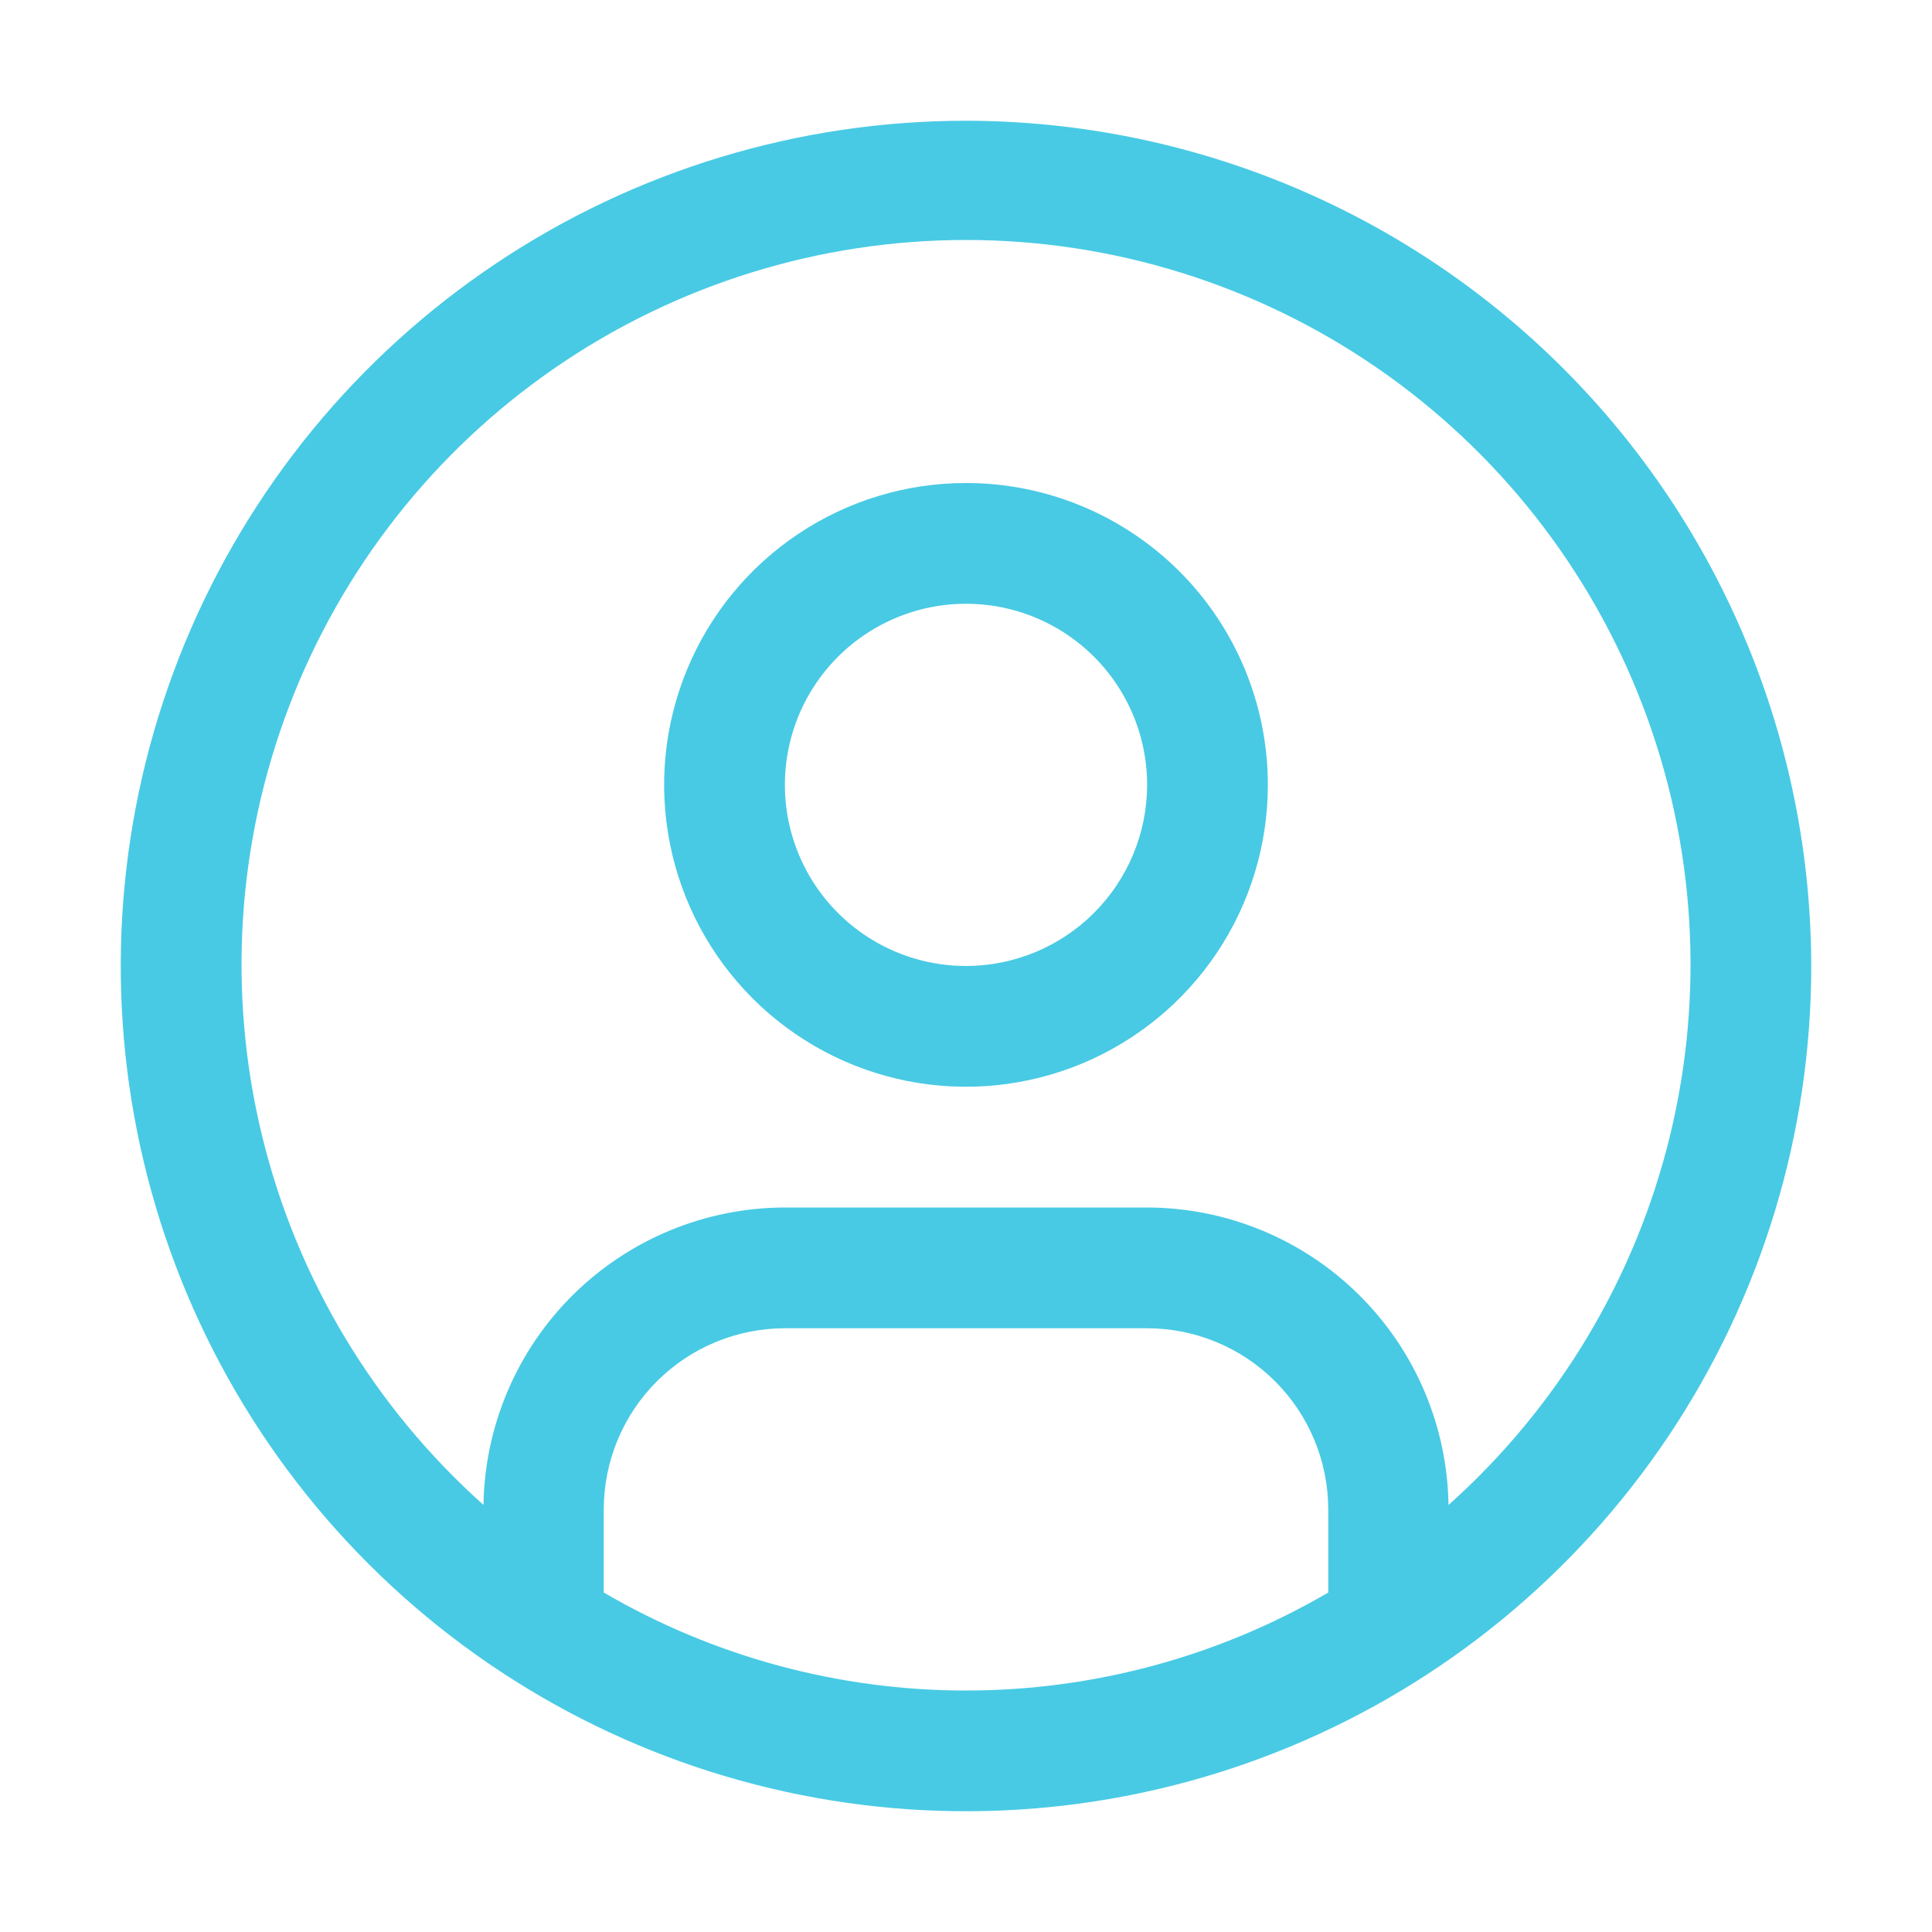 <svg width="66" height="66" viewBox="0 0 66 66" fill="none" xmlns="http://www.w3.org/2000/svg">
<path d="M33 16.5C30.96 16.5 28.967 17.105 27.271 18.238C25.575 19.371 24.253 20.982 23.473 22.866C22.692 24.75 22.488 26.824 22.886 28.824C23.284 30.825 24.266 32.662 25.708 34.105C27.15 35.547 28.988 36.529 30.988 36.927C32.989 37.325 35.062 37.12 36.946 36.34C38.831 35.559 40.441 34.238 41.575 32.542C42.708 30.846 43.312 28.852 43.312 26.812C43.312 24.078 42.226 21.454 40.292 19.52C38.358 17.587 35.735 16.5 33 16.5ZM33 33C31.776 33 30.58 32.637 29.562 31.957C28.545 31.277 27.752 30.311 27.284 29.18C26.815 28.05 26.693 26.806 26.931 25.605C27.17 24.405 27.759 23.303 28.625 22.437C29.49 21.572 30.593 20.983 31.793 20.744C32.993 20.505 34.237 20.628 35.368 21.096C36.498 21.564 37.465 22.357 38.145 23.375C38.825 24.392 39.188 25.589 39.188 26.812C39.186 28.453 38.533 30.026 37.373 31.186C36.213 32.346 34.641 32.998 33 33Z" fill="#48CAE4"/>
<path d="M33 4.125C27.289 4.125 21.706 5.818 16.958 8.991C12.209 12.164 8.508 16.674 6.323 21.95C4.138 27.226 3.566 33.032 4.68 38.633C5.794 44.234 8.544 49.38 12.582 53.418C16.62 57.456 21.766 60.206 27.367 61.32C32.968 62.434 38.774 61.862 44.05 59.677C49.326 57.492 53.836 53.791 57.009 49.042C60.181 44.294 61.875 38.711 61.875 33C61.866 25.345 58.821 18.005 53.408 12.592C47.995 7.179 40.655 4.134 33 4.125ZM20.625 54.403V51.562C20.627 49.922 21.279 48.349 22.439 47.189C23.599 46.029 25.172 45.377 26.812 45.375H39.188C40.828 45.377 42.401 46.029 43.561 47.189C44.721 48.349 45.373 49.922 45.375 51.562V54.403C41.62 56.595 37.349 57.751 33 57.751C28.651 57.751 24.381 56.595 20.625 54.403ZM49.483 51.41C49.442 48.705 48.34 46.124 46.414 44.223C44.489 42.323 41.893 41.255 39.188 41.25H26.812C24.107 41.255 21.512 42.323 19.586 44.223C17.66 46.124 16.558 48.705 16.517 51.41C12.776 48.07 10.139 43.673 8.953 38.801C7.767 33.929 8.089 28.812 9.877 24.127C11.664 19.442 14.832 15.41 18.961 12.566C23.091 9.722 27.987 8.198 33.001 8.198C38.015 8.198 42.911 9.722 47.041 12.566C51.17 15.41 54.338 19.442 56.126 24.127C57.913 28.812 58.235 33.929 57.049 38.801C55.863 43.673 53.226 48.07 49.486 51.41H49.483Z" fill="#48CAE4"/>
</svg>
